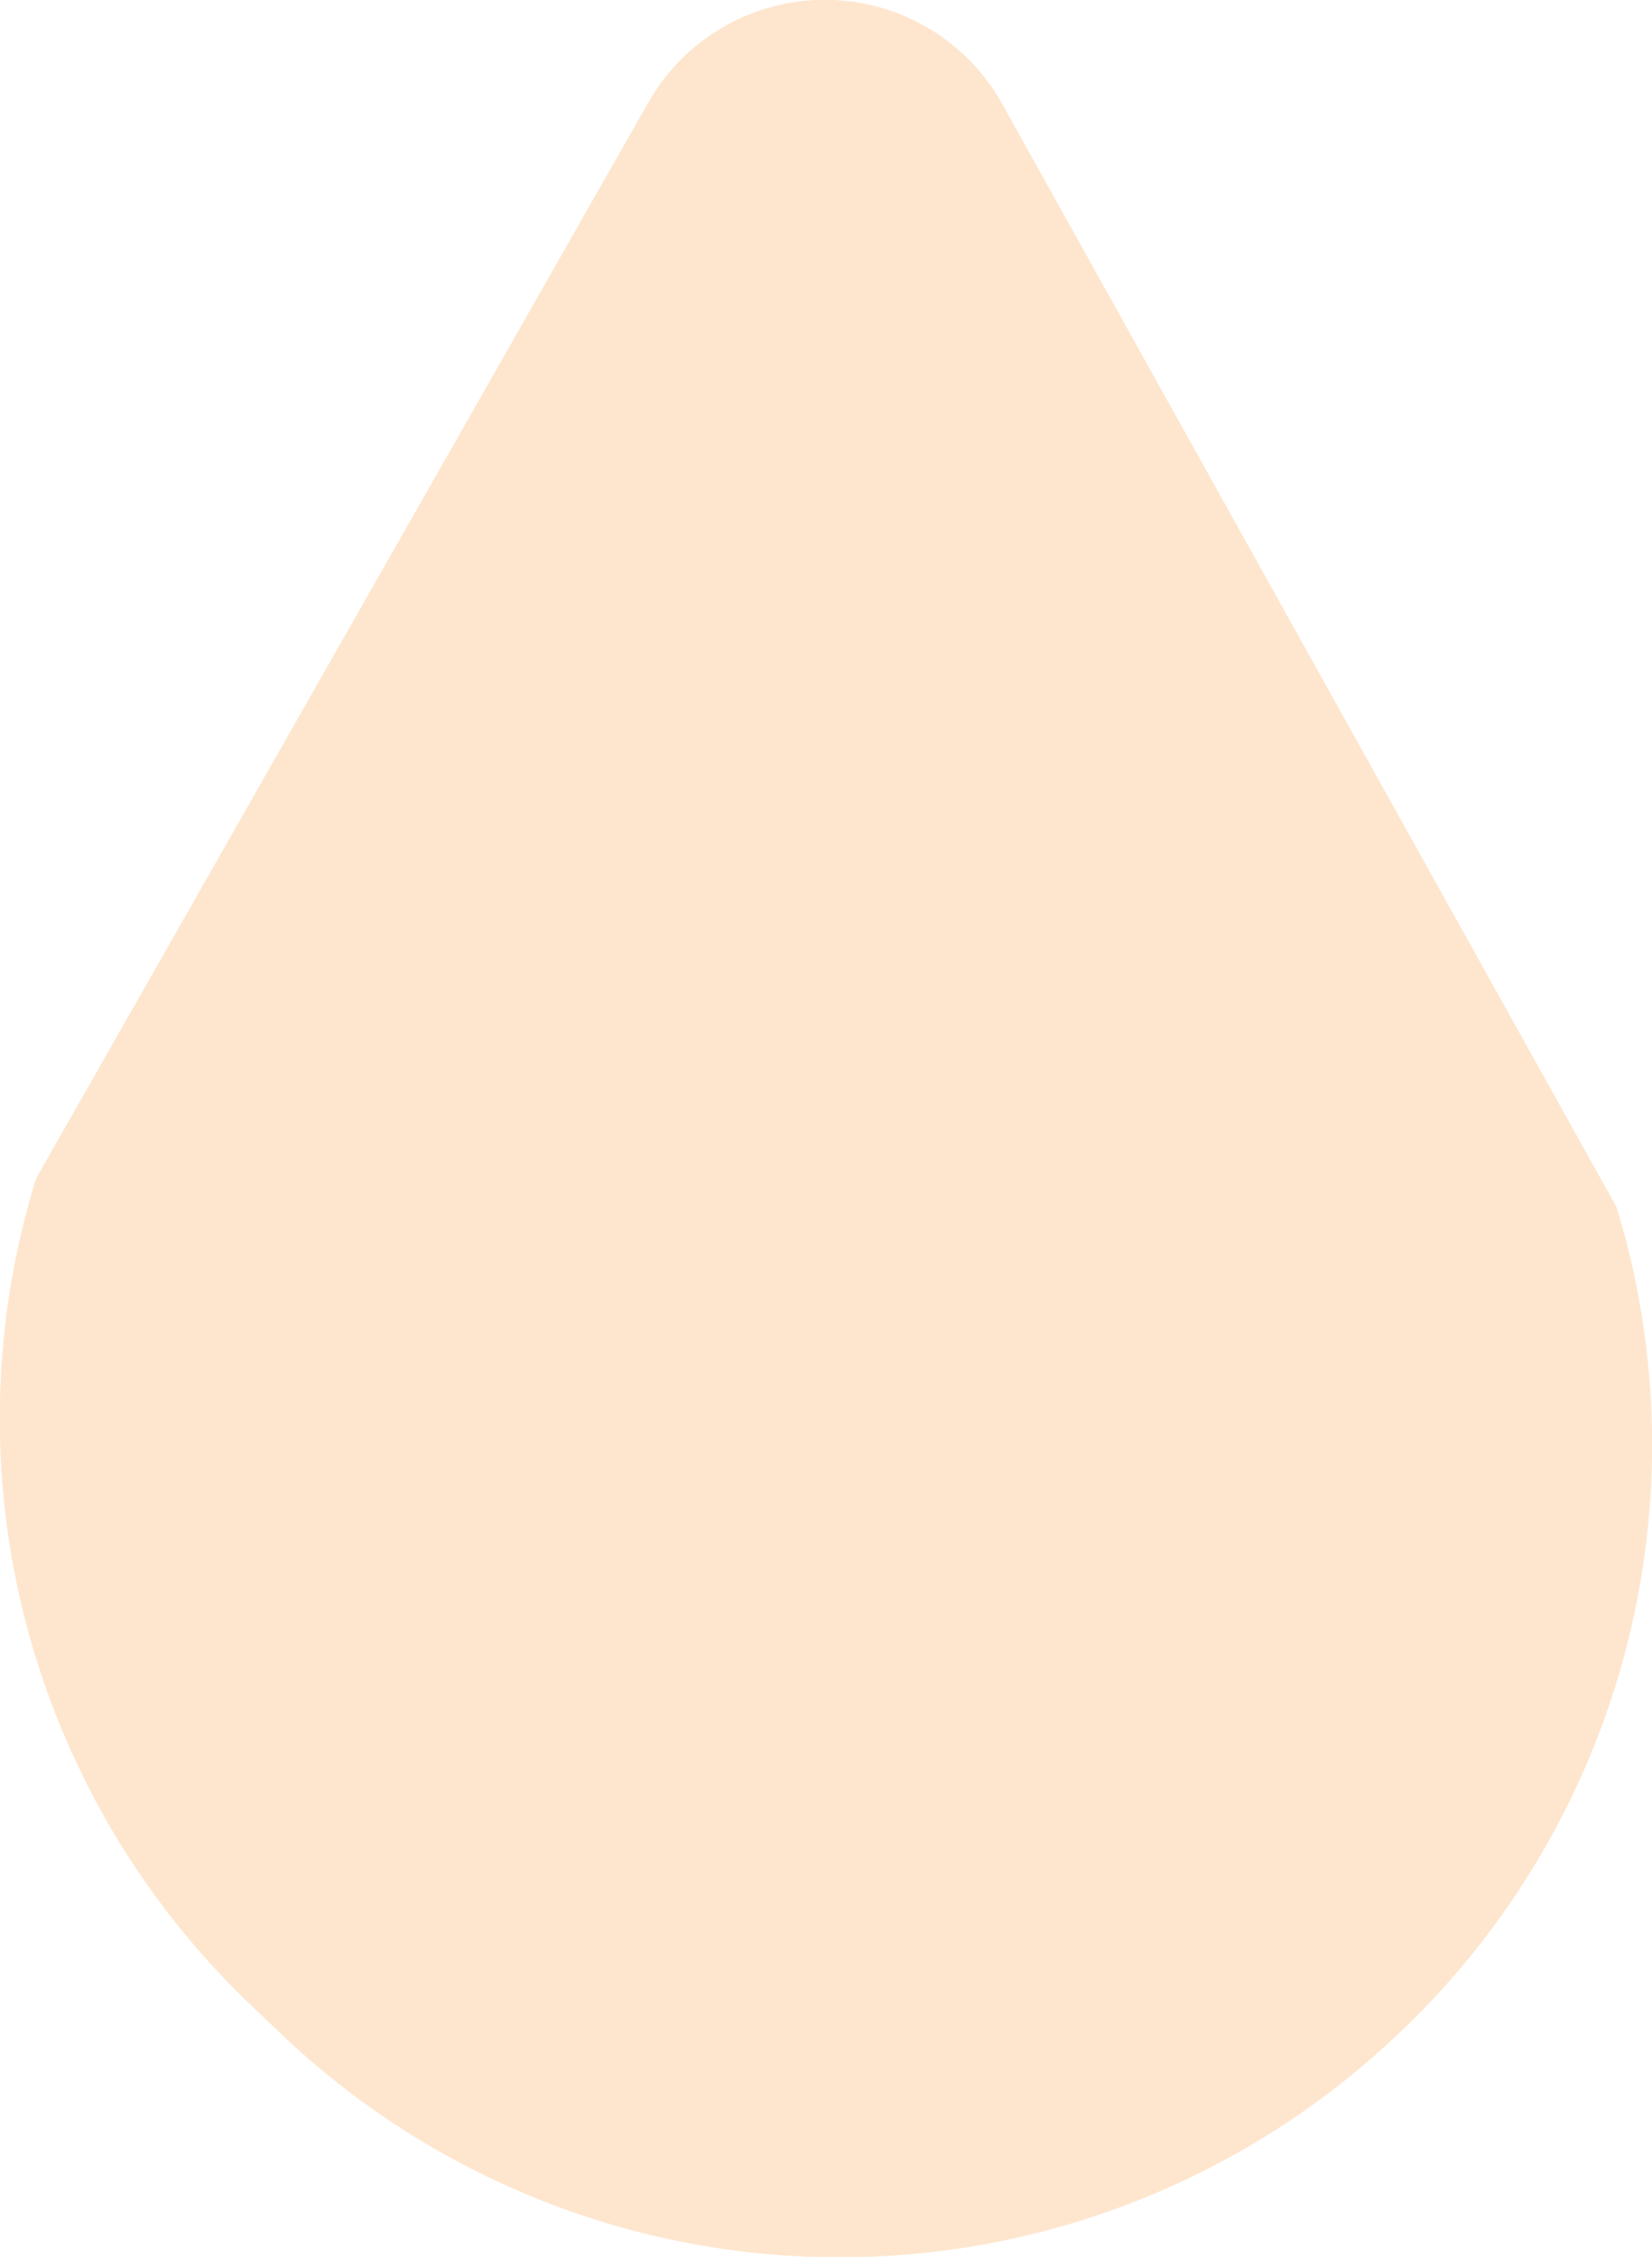 <svg id="Layer_1" data-name="Layer 1" xmlns="http://www.w3.org/2000/svg" viewBox="0 0 26.51 36.2"><defs><style>.cls-1{fill:#fee6ce;}</style></defs><path class="cls-1" d="M10.4,1.65.58,18.9A13,13,0,0,0,4.13,32.26l.44.42a13,13,0,0,0,17.59.2h0a13,13,0,0,0,3.78-13.52L16.09,1.68A3.26,3.26,0,0,0,10.4,1.65Z"/></svg>